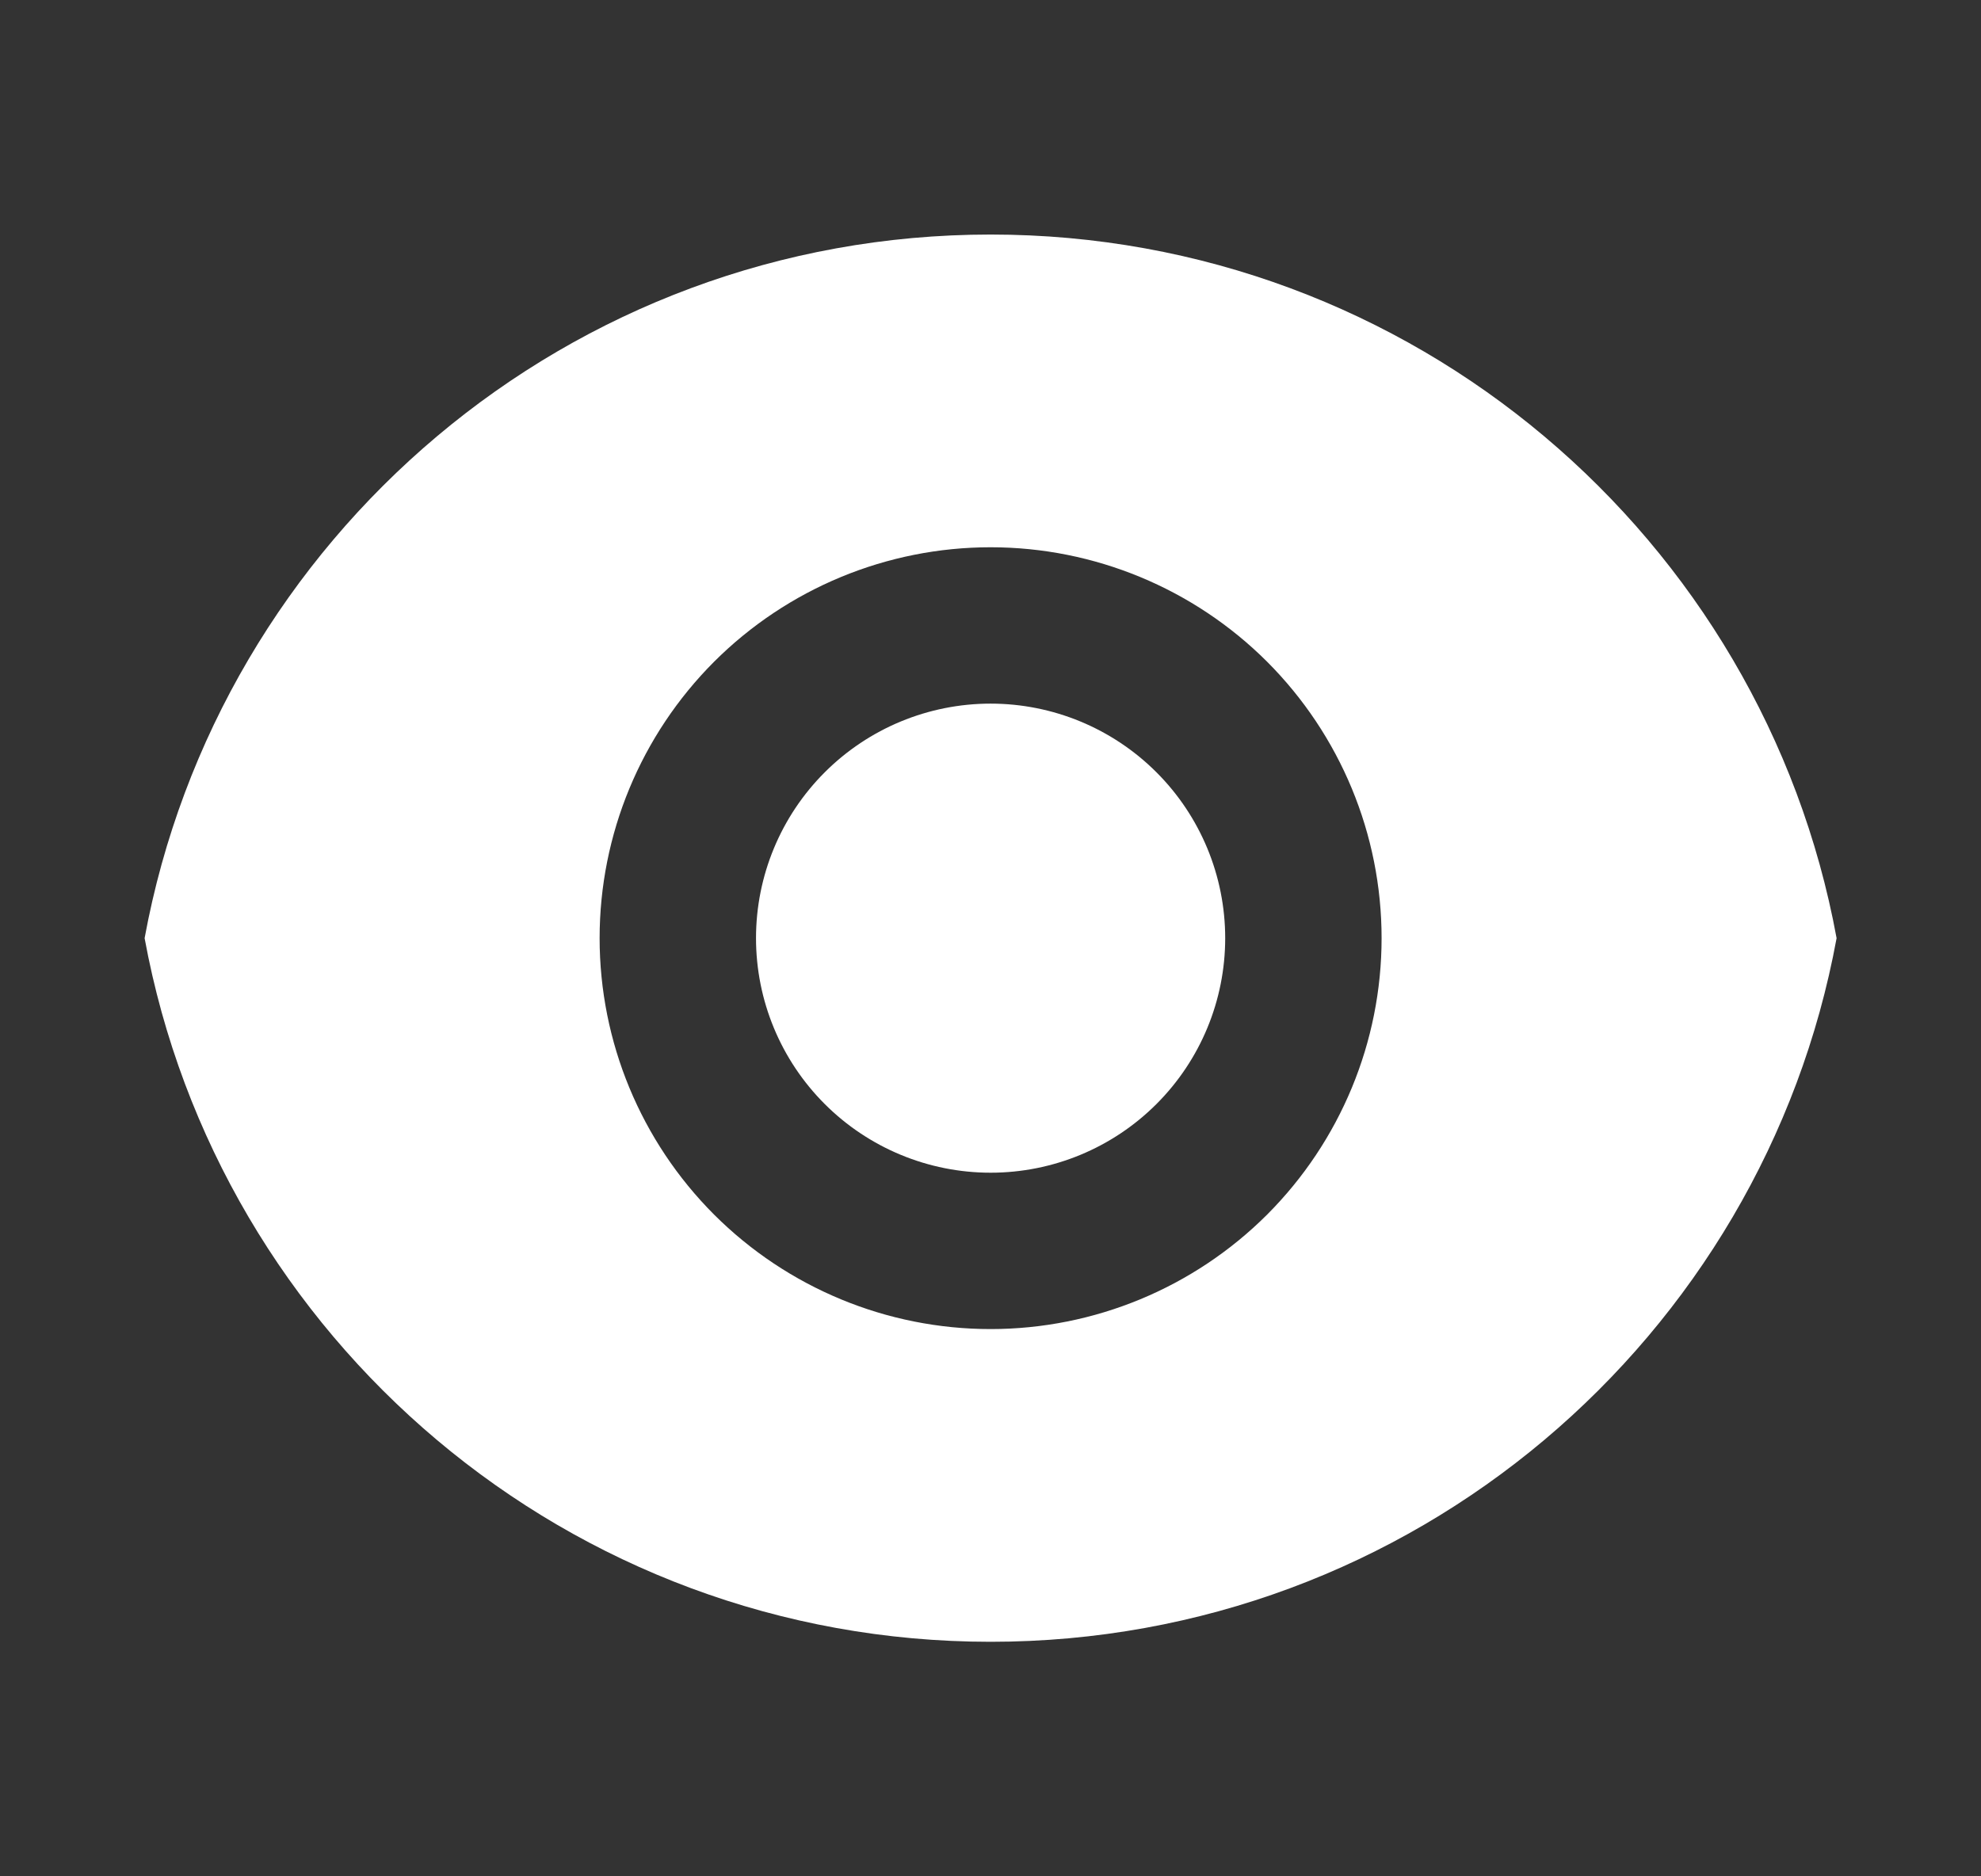 <svg width="19" height="18" viewBox="0 0 19 18" fill="none" xmlns="http://www.w3.org/2000/svg">
<rect x="0" y="0" width="19" height="18" fill="#333333" stroke="none"/>
<path d="M1.387 9C2.092 5.16 5.457 2.25 9.501 2.25C13.545 2.25 16.91 5.16 17.615 9C16.91 12.84 13.545 15.75 9.501 15.75C5.457 15.75 2.092 12.84 1.387 9ZM9.501 12.75C10.495 12.75 11.449 12.355 12.153 11.652C12.856 10.948 13.251 9.995 13.251 9C13.251 8.005 12.856 7.052 12.153 6.348C11.449 5.645 10.495 5.25 9.501 5.25C8.506 5.25 7.553 5.645 6.849 6.348C6.146 7.052 5.751 8.005 5.751 9C5.751 9.995 6.146 10.948 6.849 11.652C7.553 12.355 8.506 12.75 9.501 12.75ZM9.501 11.25C8.904 11.25 8.332 11.013 7.91 10.591C7.488 10.169 7.251 9.597 7.251 9C7.251 8.403 7.488 7.831 7.91 7.409C8.332 6.987 8.904 6.75 9.501 6.75C10.098 6.75 10.67 6.987 11.092 7.409C11.514 7.831 11.751 8.403 11.751 9C11.751 9.597 11.514 10.169 11.092 10.591C10.67 11.013 10.098 11.25 9.501 11.25Z" fill="white"/>
</svg>

